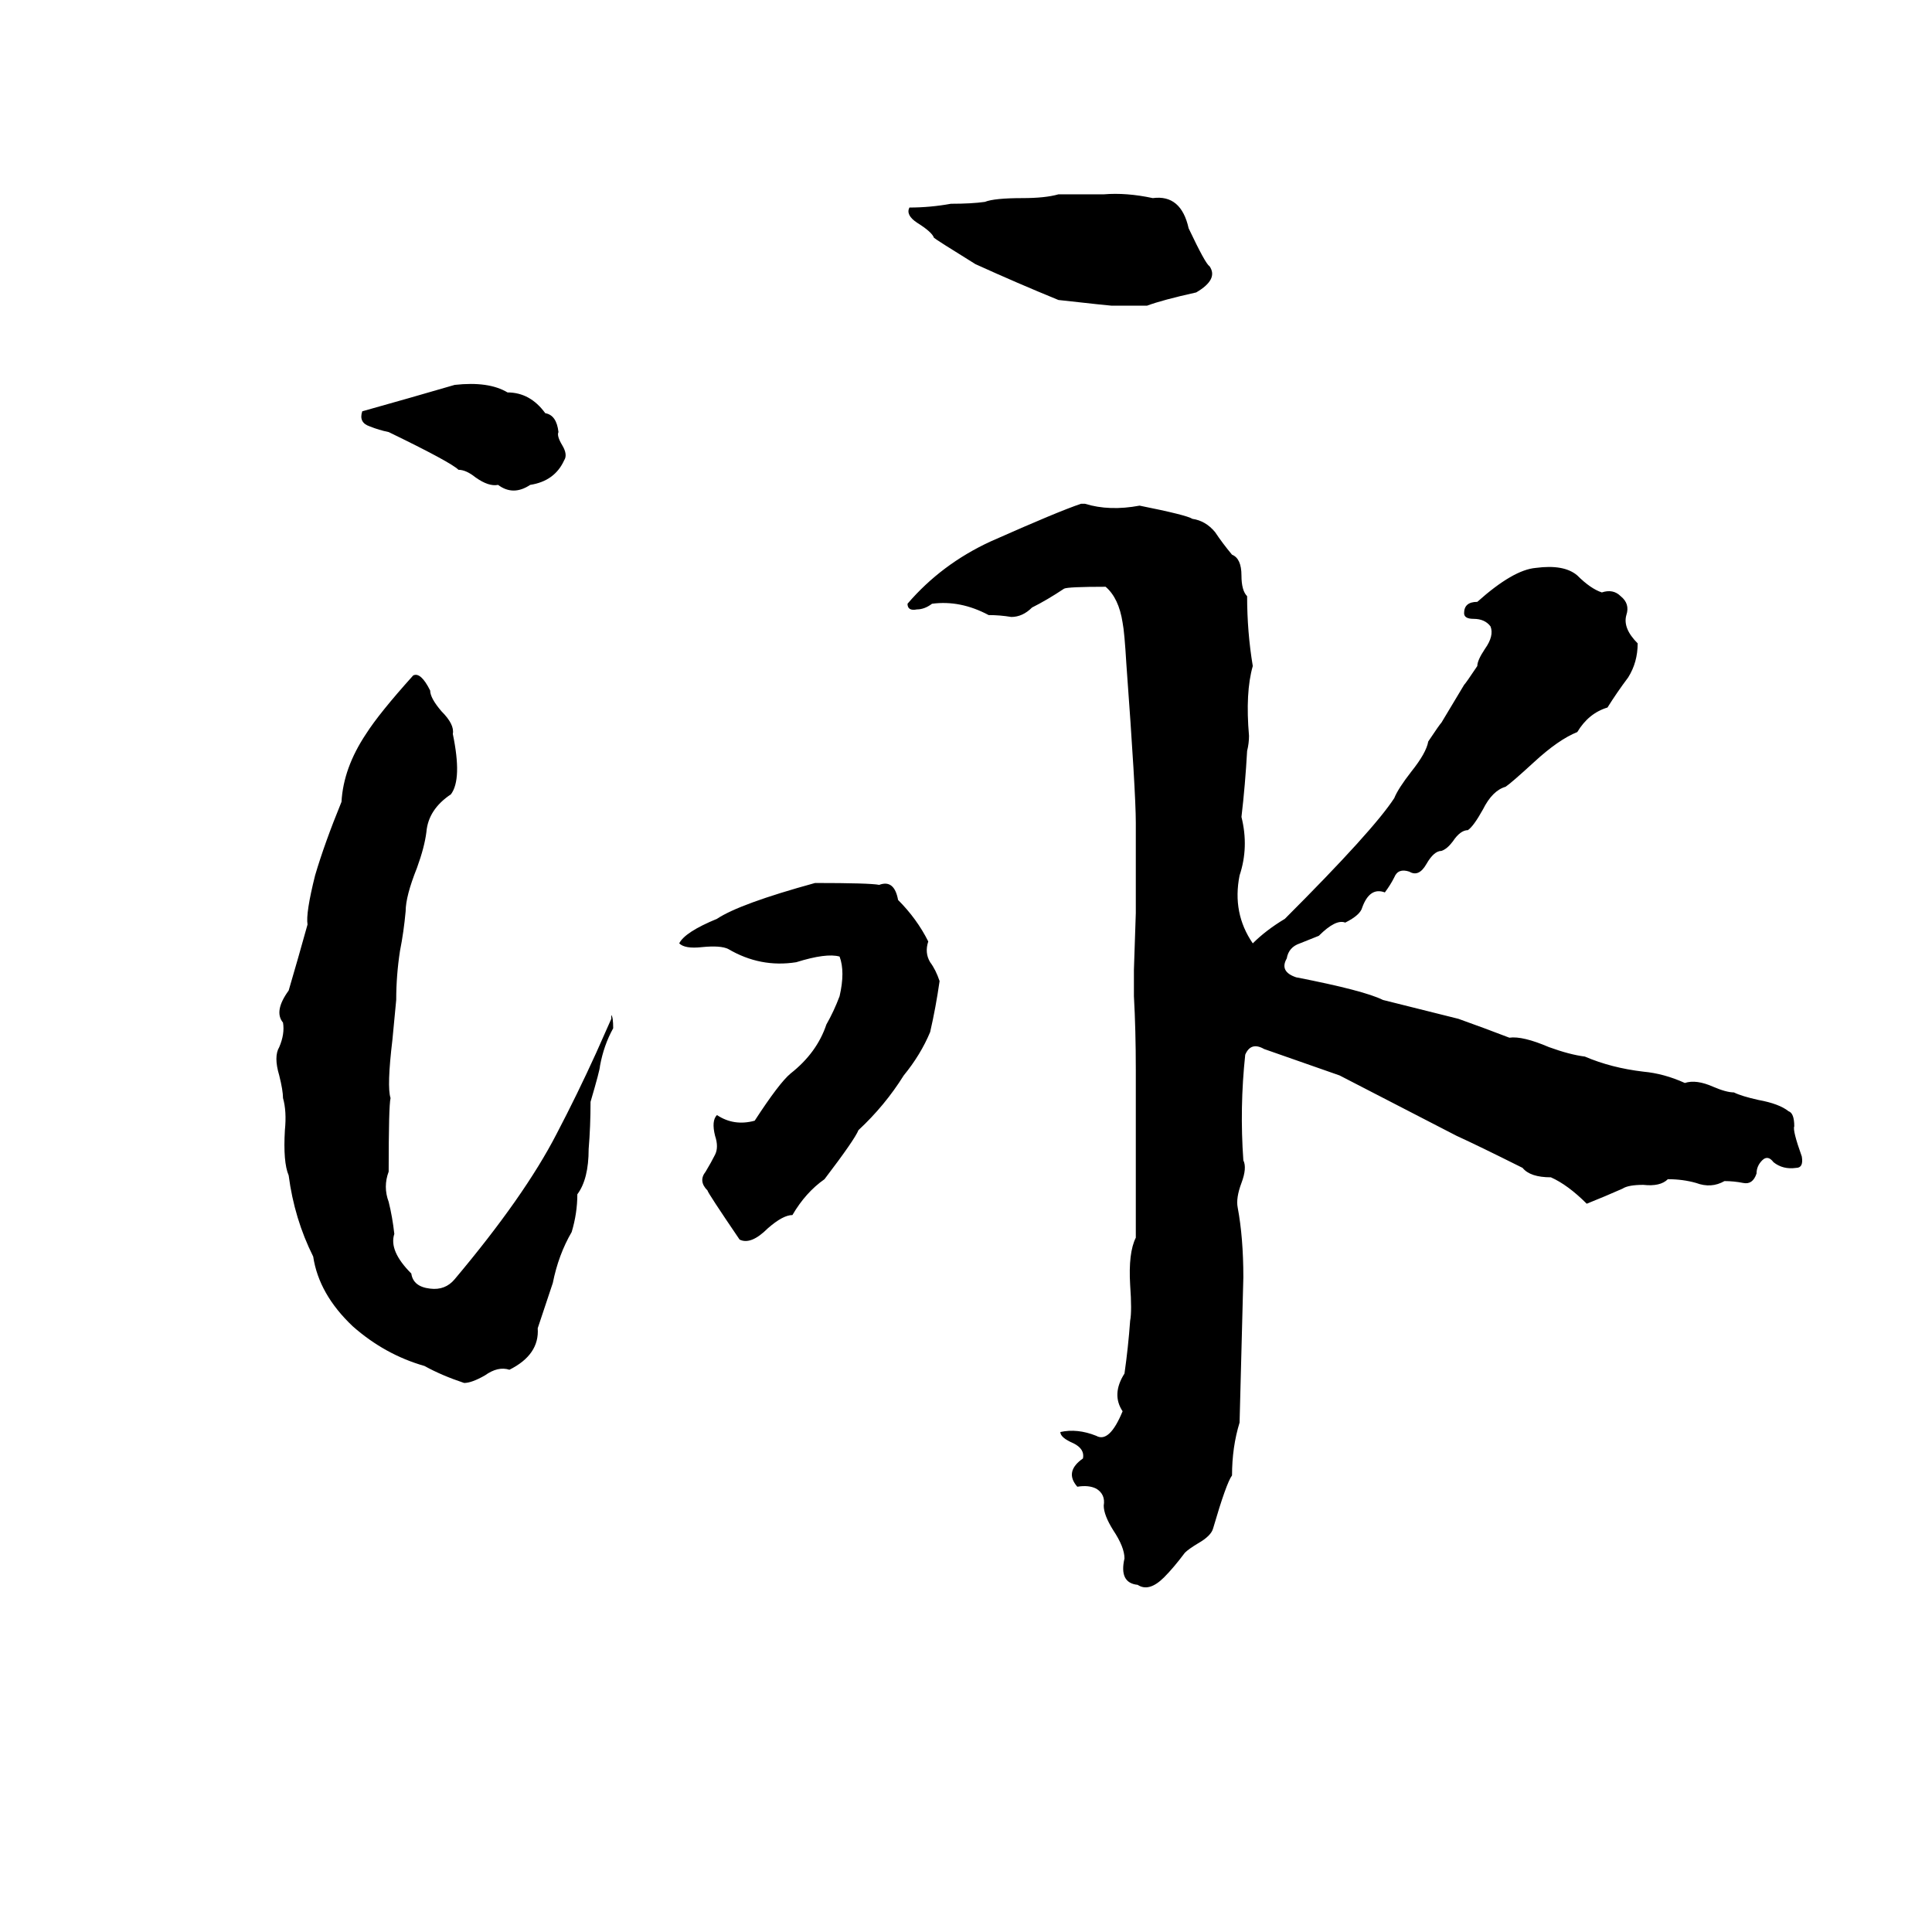 <svg xmlns="http://www.w3.org/2000/svg" viewBox="0 -800 1024 1024">
	<path fill="#000000" d="M561 -697H585Q597 -698 611 -695Q626 -697 630 -679Q639 -660 641 -659Q646 -652 634 -645Q616 -641 608 -638Q599 -638 589 -638Q588 -638 561 -641Q539 -650 517 -660Q496 -673 495 -674Q494 -677 486 -682Q480 -686 482 -690Q493 -690 504 -692Q515 -692 522 -693Q527 -695 542 -695Q554 -695 561 -697ZM241 -596Q259 -598 269 -592Q281 -592 289 -581Q295 -580 296 -571Q295 -569 298 -564Q301 -559 299 -556Q294 -545 281 -543Q272 -537 264 -543Q259 -542 252 -547Q247 -551 243 -551Q239 -555 206 -571Q201 -572 196 -574Q190 -576 192 -582Q217 -589 241 -596ZM573 -533H575Q588 -529 604 -532Q629 -527 632 -525Q639 -524 644 -518Q648 -512 653 -506Q658 -504 658 -495Q658 -487 661 -484Q661 -465 664 -447Q660 -433 662 -410Q662 -406 661 -402Q660 -384 658 -367Q662 -351 657 -336Q653 -316 664 -300Q671 -307 681 -313Q728 -360 739 -377Q741 -382 748 -391Q756 -401 757 -407Q763 -416 764 -417L776 -437Q777 -438 783 -447Q783 -450 787 -456Q792 -463 790 -468Q787 -472 781 -472Q776 -472 776 -475Q776 -481 783 -481Q802 -498 814 -499Q829 -501 836 -495Q843 -488 849 -486Q855 -488 859 -484Q864 -480 862 -474Q860 -467 868 -459Q868 -449 863 -441Q857 -433 852 -425Q842 -422 836 -412Q826 -408 813 -396Q801 -385 798 -383Q791 -381 786 -371Q781 -362 778 -360Q774 -360 770 -354Q767 -350 764 -349Q760 -349 756 -342Q752 -335 747 -338Q741 -340 739 -335Q737 -331 734 -327Q726 -330 722 -319Q721 -315 713 -311Q708 -313 699 -304Q694 -302 689 -300Q683 -298 682 -292Q678 -285 687 -282Q723 -275 733 -270Q753 -265 773 -260Q787 -255 800 -250Q807 -251 821 -245Q832 -241 840 -240Q854 -234 871 -232Q882 -231 893 -226Q899 -228 908 -224Q915 -221 919 -221Q923 -219 932 -217Q943 -215 948 -211Q951 -210 951 -203Q950 -201 955 -187Q956 -181 952 -181Q945 -180 940 -184Q937 -188 934 -185Q931 -182 931 -178Q929 -172 924 -173Q919 -174 914 -174Q907 -170 899 -173Q892 -175 884 -175Q880 -171 871 -172Q863 -172 860 -170Q851 -166 841 -162Q831 -172 822 -176Q811 -176 807 -181Q783 -193 772 -198L710 -230Q690 -237 670 -244Q663 -248 660 -241Q657 -213 659 -185Q661 -181 658 -173Q655 -165 656 -160Q659 -144 659 -123Q658 -84 657 -46Q653 -33 653 -18Q650 -14 643 10Q642 14 635 18Q630 21 628 23Q622 31 617 36Q609 44 603 40Q593 39 596 26Q596 20 590 11Q585 3 585 -2Q586 -8 581 -11Q577 -13 571 -12Q564 -20 574 -27Q575 -32 569 -35Q562 -38 562 -41Q571 -43 581 -39Q588 -35 595 -52Q589 -61 596 -72Q598 -86 599 -100Q600 -105 599 -119Q598 -136 602 -144Q602 -188 602 -233Q602 -254 601 -272Q601 -279 601 -286L602 -316Q602 -323 602 -330Q602 -347 602 -364Q602 -380 597 -448Q596 -465 595 -470Q593 -483 586 -489Q566 -489 564 -488Q555 -482 547 -478Q542 -473 536 -473Q530 -474 524 -474Q509 -482 494 -480Q490 -477 486 -477Q481 -476 481 -480Q499 -501 525 -513Q561 -529 573 -533ZM219 -442Q223 -444 228 -434Q228 -430 234 -423Q241 -416 240 -411Q245 -387 239 -379Q227 -371 226 -359Q225 -351 221 -340Q215 -325 215 -317Q214 -306 212 -296Q210 -283 210 -270Q209 -259 208 -249Q205 -224 207 -218Q206 -214 206 -179Q203 -171 206 -163Q208 -155 209 -146Q206 -137 218 -125Q219 -118 228 -117Q236 -116 241 -122Q278 -166 295 -199Q306 -220 316 -242Q320 -251 324 -260Q324 -261 324 -262Q325 -261 325 -255Q320 -246 318 -235Q318 -233 313 -216Q313 -203 312 -191Q312 -175 306 -167Q306 -157 303 -147Q296 -135 293 -120Q289 -108 285 -96Q286 -82 270 -74Q264 -76 257 -71Q250 -67 246 -67Q234 -71 225 -76Q204 -82 187 -97Q169 -114 166 -134Q156 -154 153 -177Q150 -184 151 -201Q152 -211 150 -218Q150 -222 148 -230Q145 -240 148 -245Q151 -252 150 -258Q145 -264 153 -275Q158 -292 163 -310Q162 -316 167 -336Q172 -353 181 -375Q182 -393 194 -411Q201 -422 219 -442ZM432 -332Q461 -332 466 -331Q474 -334 476 -323Q486 -313 492 -301Q490 -295 493 -290Q496 -286 498 -280Q496 -266 493 -253Q488 -241 479 -230Q469 -214 455 -201Q453 -196 437 -175Q427 -168 420 -156Q415 -156 407 -149Q398 -140 392 -143Q375 -168 375 -169Q370 -174 374 -179Q377 -184 379 -188Q381 -192 379 -198Q377 -206 380 -209Q389 -203 400 -206Q413 -226 419 -231Q433 -242 438 -257Q442 -264 445 -272Q448 -285 445 -293Q438 -295 422 -290Q403 -287 386 -297Q382 -299 372 -298Q363 -297 360 -300Q363 -306 380 -313Q392 -321 432 -332Z"/>
</svg>